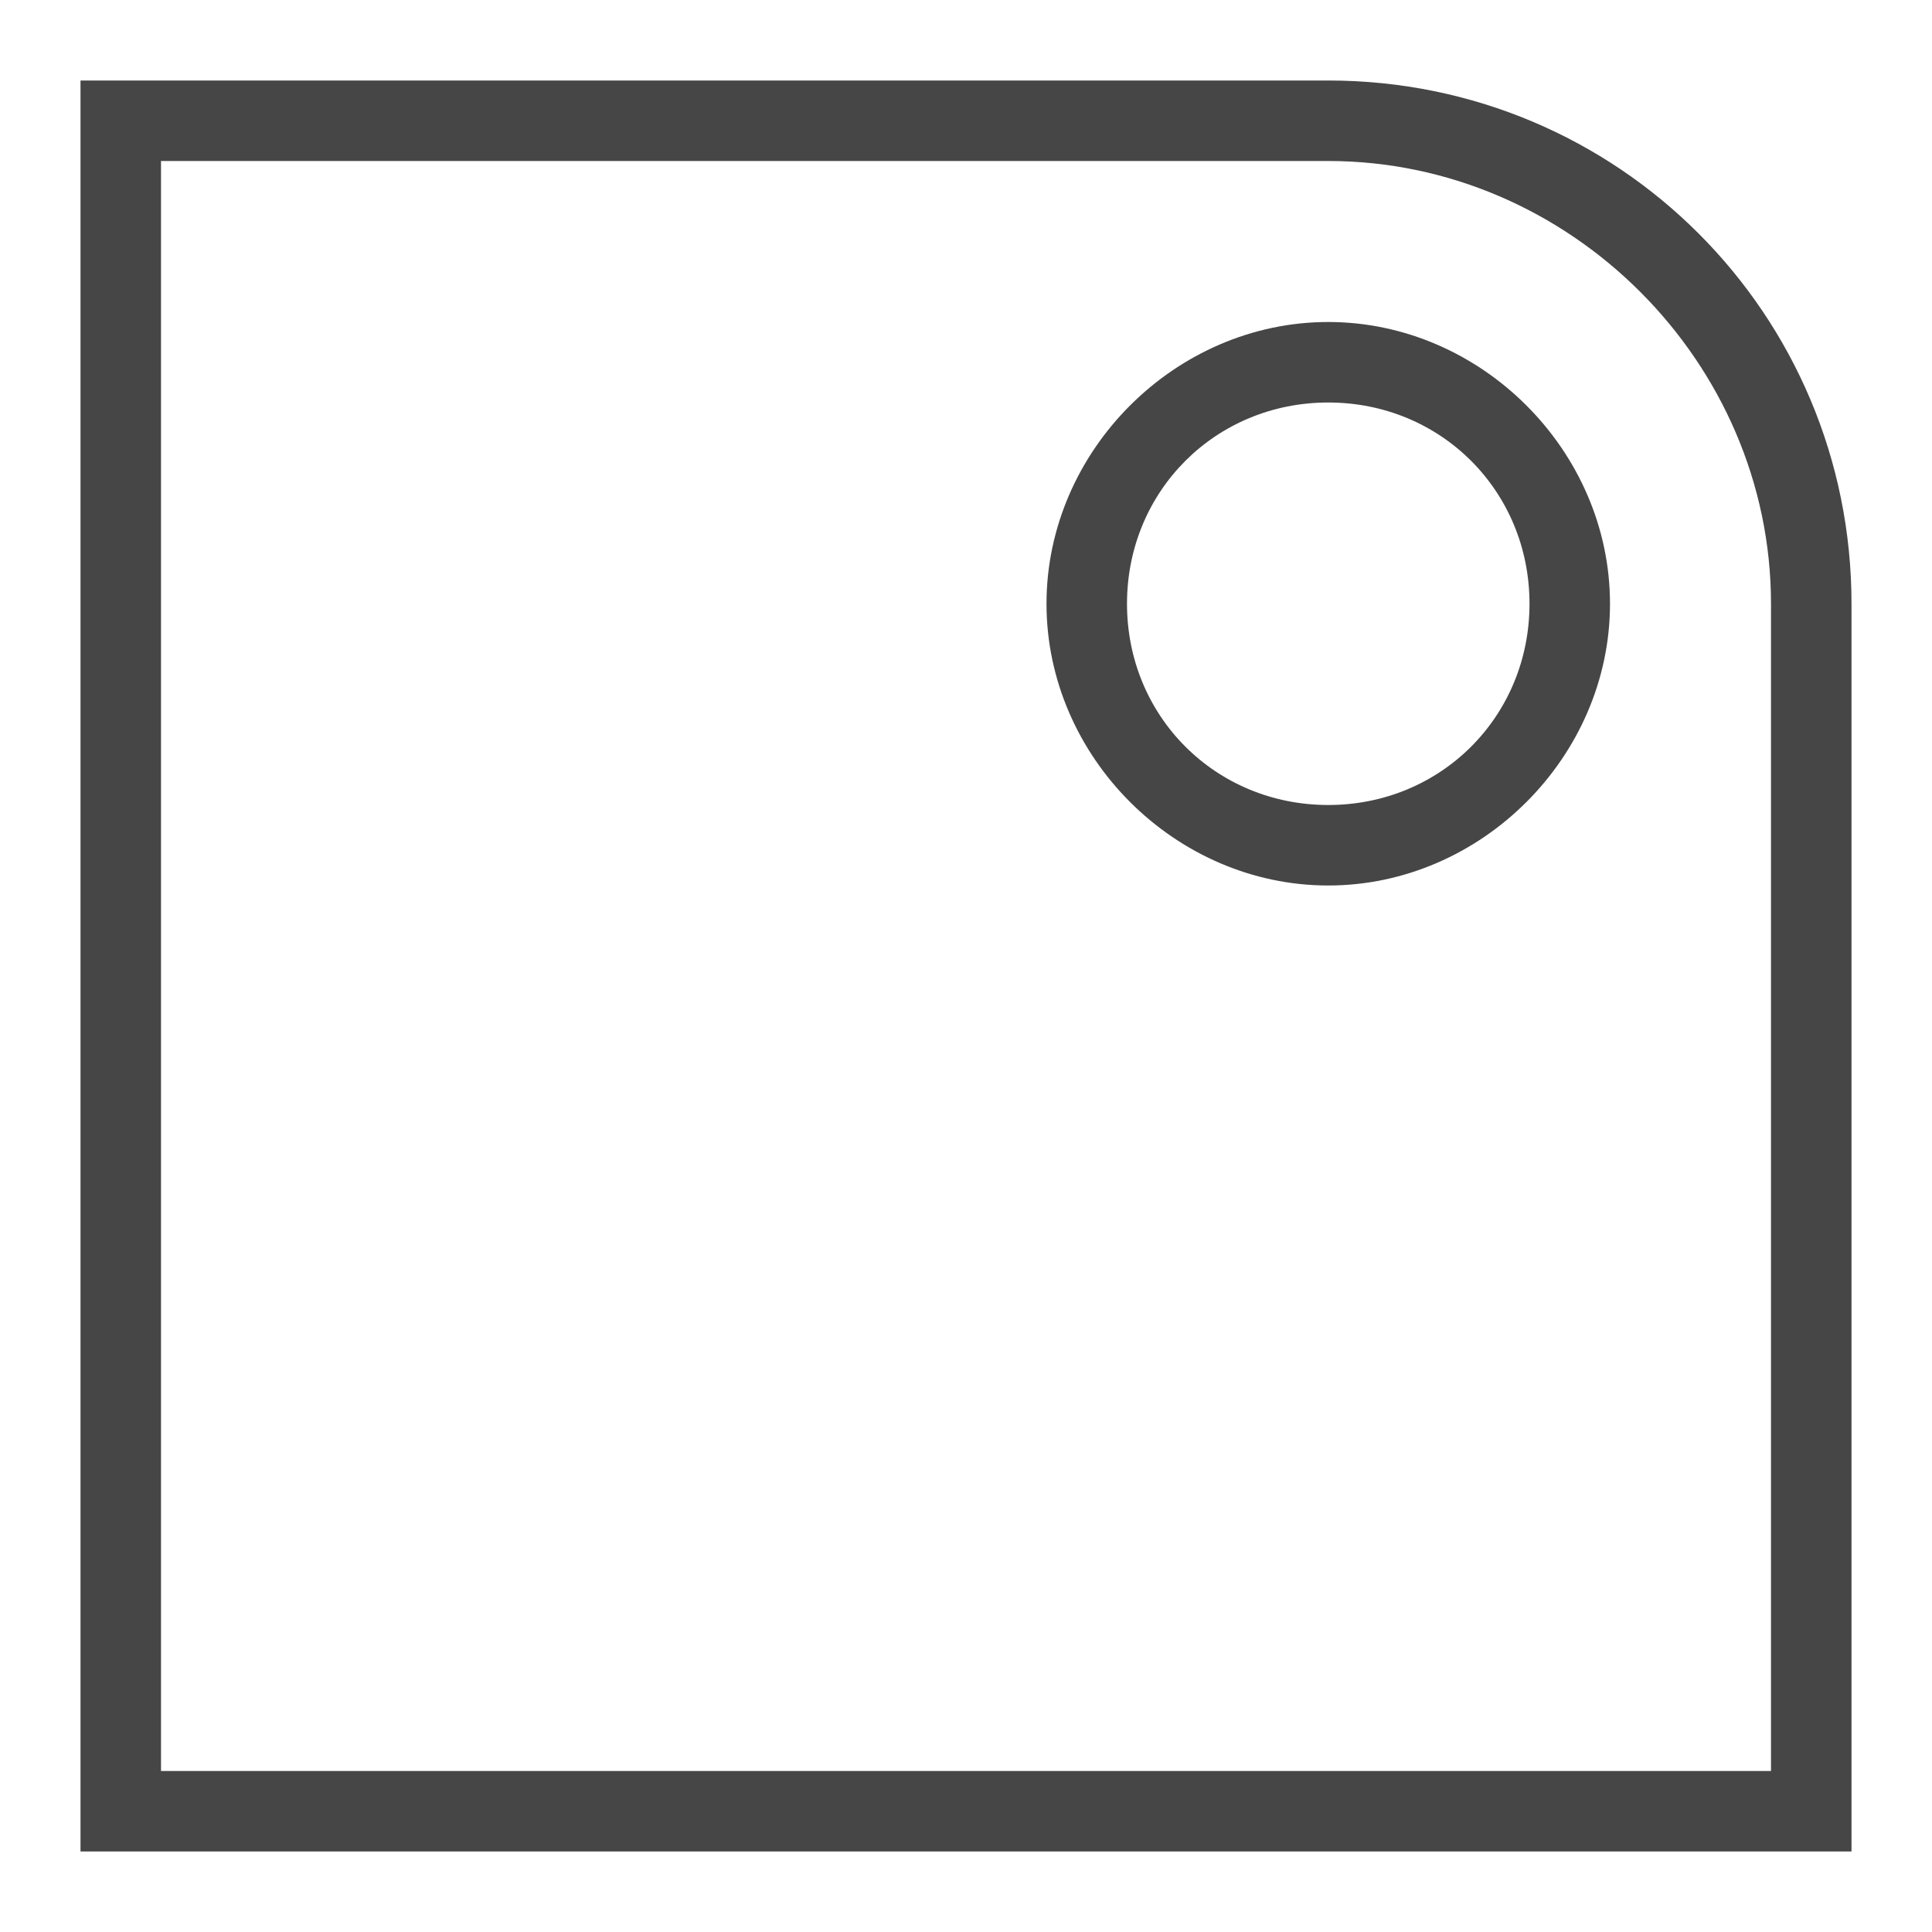 <svg version="1.1" id="Layer_1" xmlns="http://www.w3.org/2000/svg" xmlns:xlink="http://www.w3.org/1999/xlink" x="0px" y="0px"
	 viewBox="0 0 24 24" enable-background="new 0 0 24 24" xml:space="preserve">
<path class="aw-theme-iconOutline" fill="#464646" d="M23,23H1V1h15.5C20.1,1,23,3.9,23,7.5V23z M2,22h20V7.5c0-3-2.5-5.5-5.5-5.5H2V22z"/>
<path class="aw-theme-iconOutline" fill="#464646" d="M16.5,11C14.6,11,13,9.4,13,7.5S14.6,4,16.5,4S20,5.6,20,7.5S18.4,11,16.5,11z M16.5,5C15.1,5,14,6.1,14,7.5
	s1.1,2.5,2.5,2.5S19,8.9,19,7.5S17.9,5,16.5,5z"/>
</svg>
